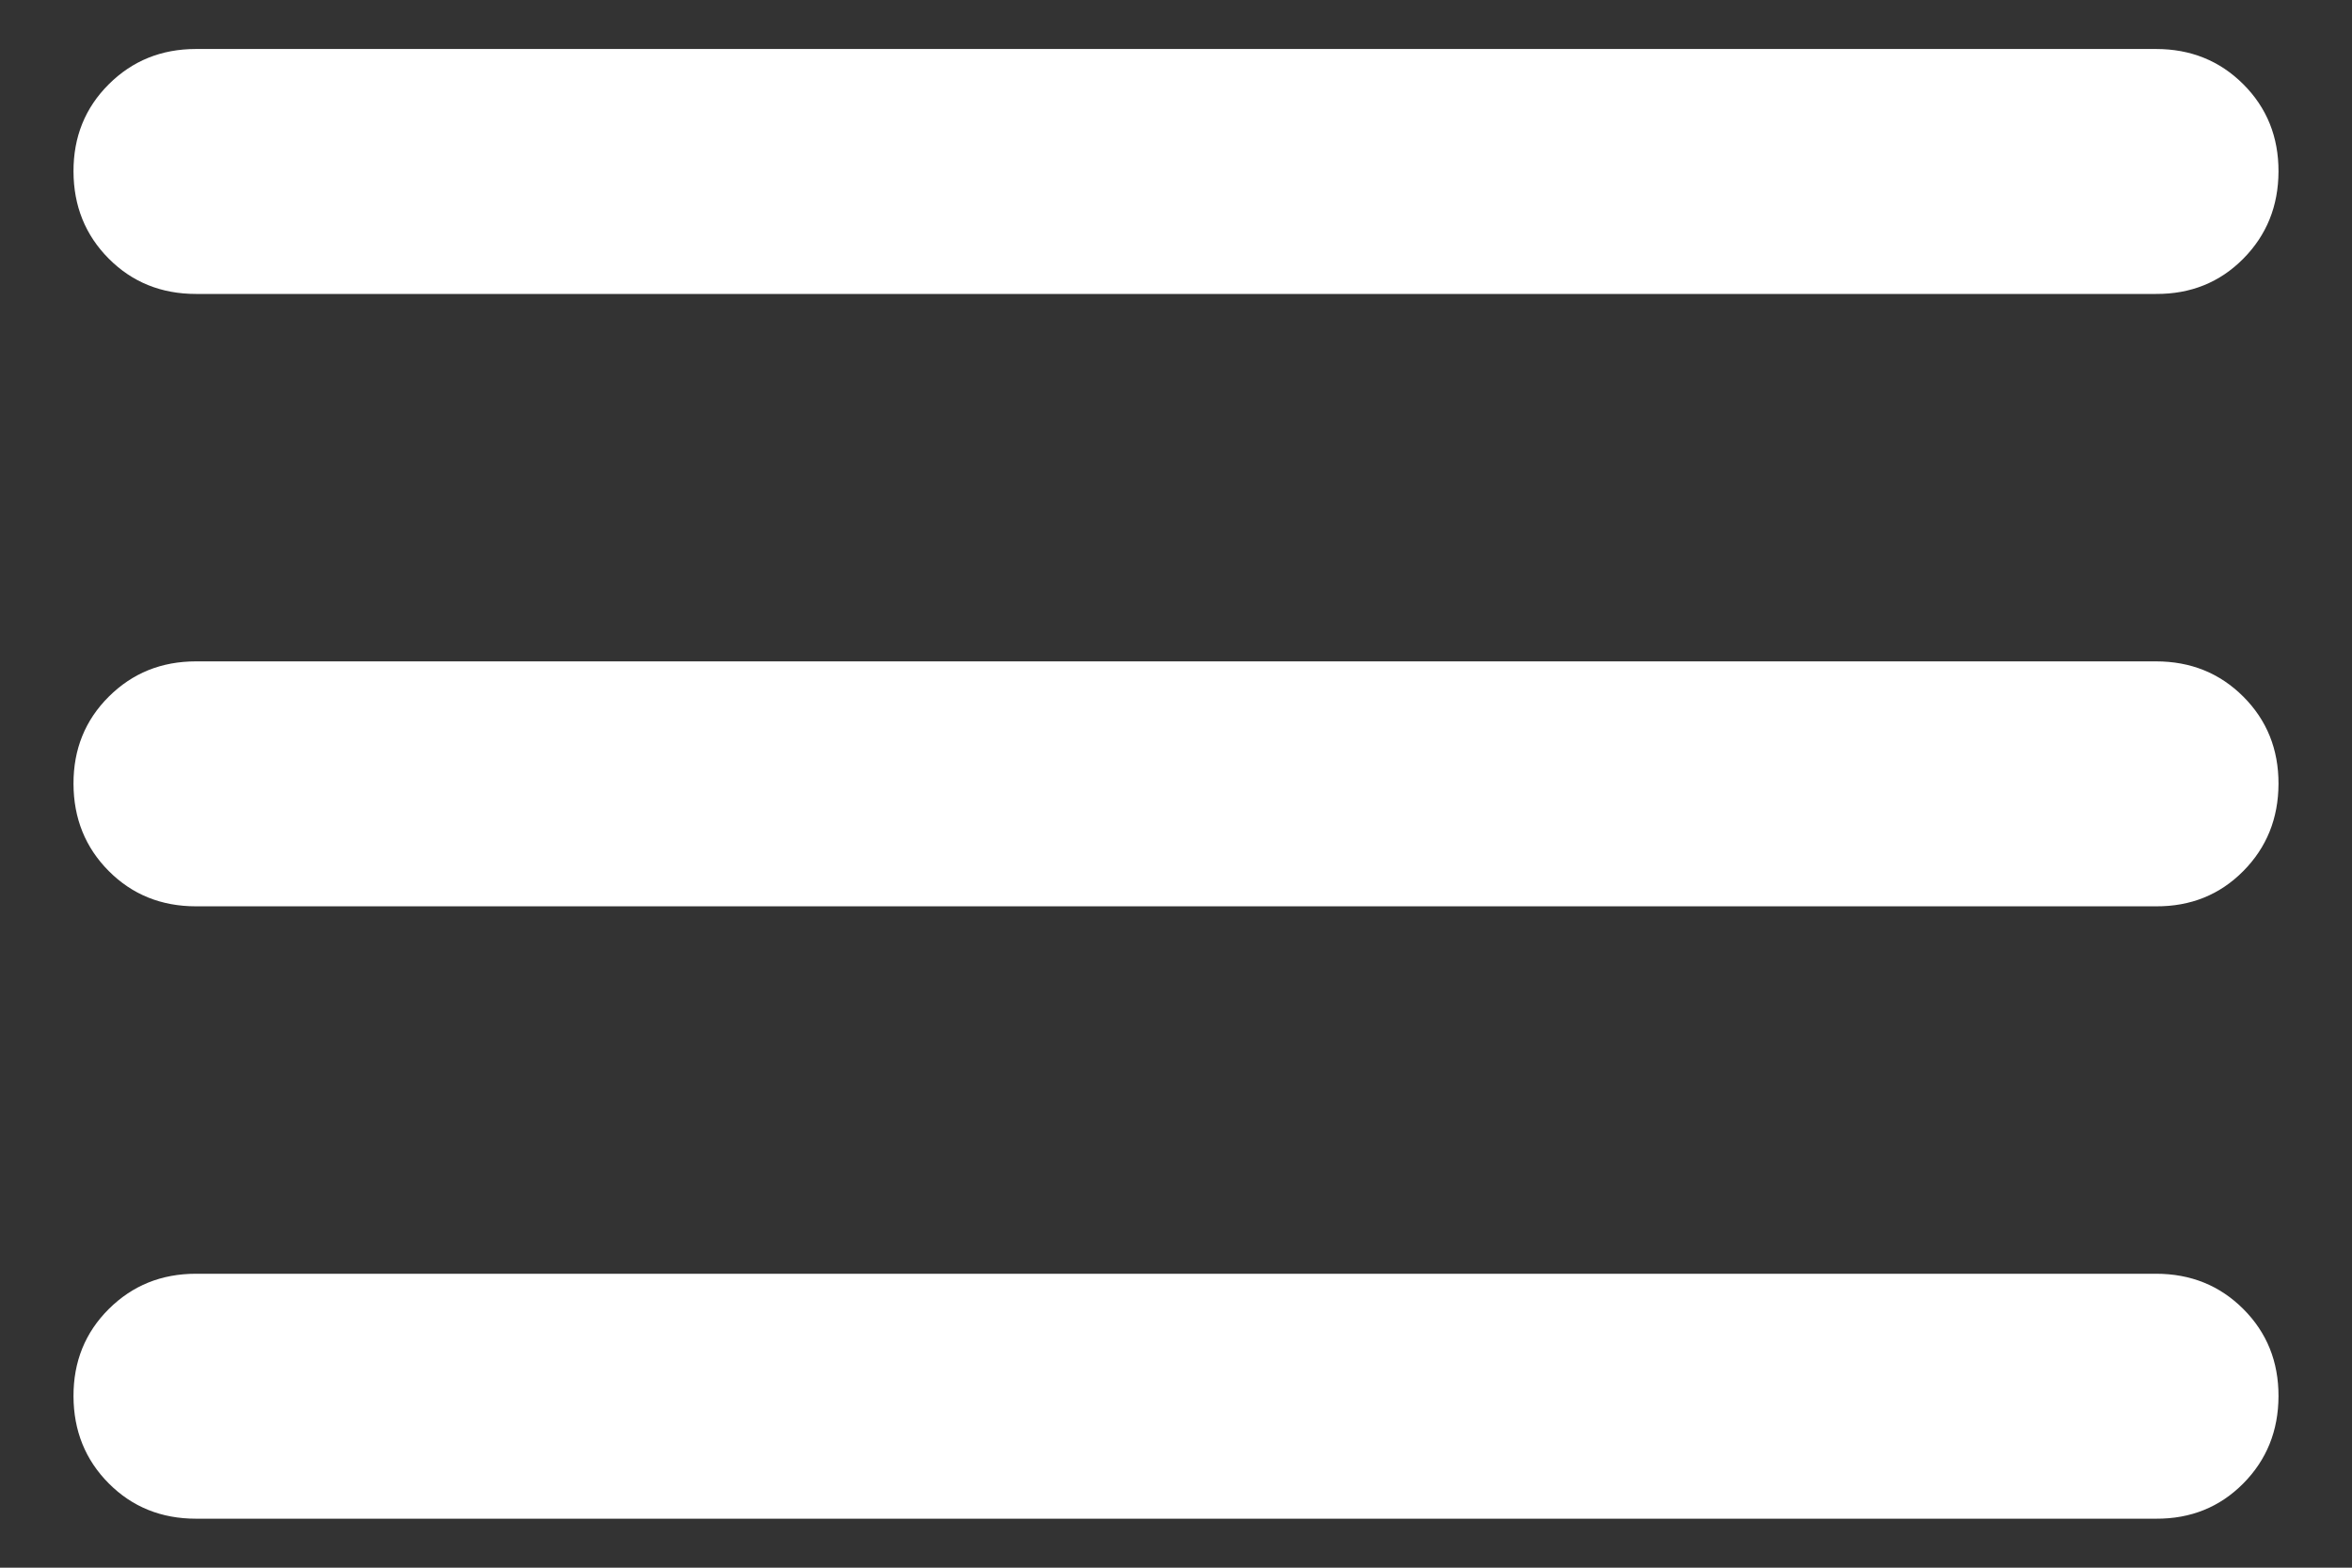 <svg width="24" height="16" viewBox="0 0 24 16" fill="none" xmlns="http://www.w3.org/2000/svg">
<rect x="0" y="0" width="24" height="16" fill="#333333" stroke="none"/>
<path d="M2 15.5C1.646 15.5 1.349 15.38 1.11 15.14C0.871 14.9 0.751 14.603 0.75 14.25C0.749 13.897 0.869 13.6 1.11 13.36C1.351 13.12 1.647 13 2 13H22C22.354 13 22.651 13.12 22.891 13.36C23.131 13.6 23.251 13.897 23.25 14.25C23.249 14.603 23.129 14.9 22.89 15.141C22.651 15.382 22.354 15.502 22 15.5H2ZM2 9.25C1.646 9.25 1.349 9.13 1.11 8.89C0.871 8.65 0.751 8.353 0.75 8C0.749 7.647 0.869 7.35 1.11 7.11C1.351 6.87 1.647 6.75 2 6.75H22C22.354 6.75 22.651 6.87 22.891 7.11C23.131 7.35 23.251 7.647 23.25 8C23.249 8.353 23.129 8.65 22.89 8.891C22.651 9.132 22.354 9.252 22 9.25H2ZM2 3C1.646 3 1.349 2.88 1.11 2.64C0.871 2.4 0.751 2.103 0.75 1.75C0.749 1.397 0.869 1.1 1.11 0.86C1.351 0.62 1.647 0.5 2 0.5H22C22.354 0.5 22.651 0.62 22.891 0.86C23.131 1.1 23.251 1.397 23.25 1.75C23.249 2.103 23.129 2.4 22.89 2.641C22.651 2.882 22.354 3.002 22 3H2Z" fill="white"/>
</svg>
